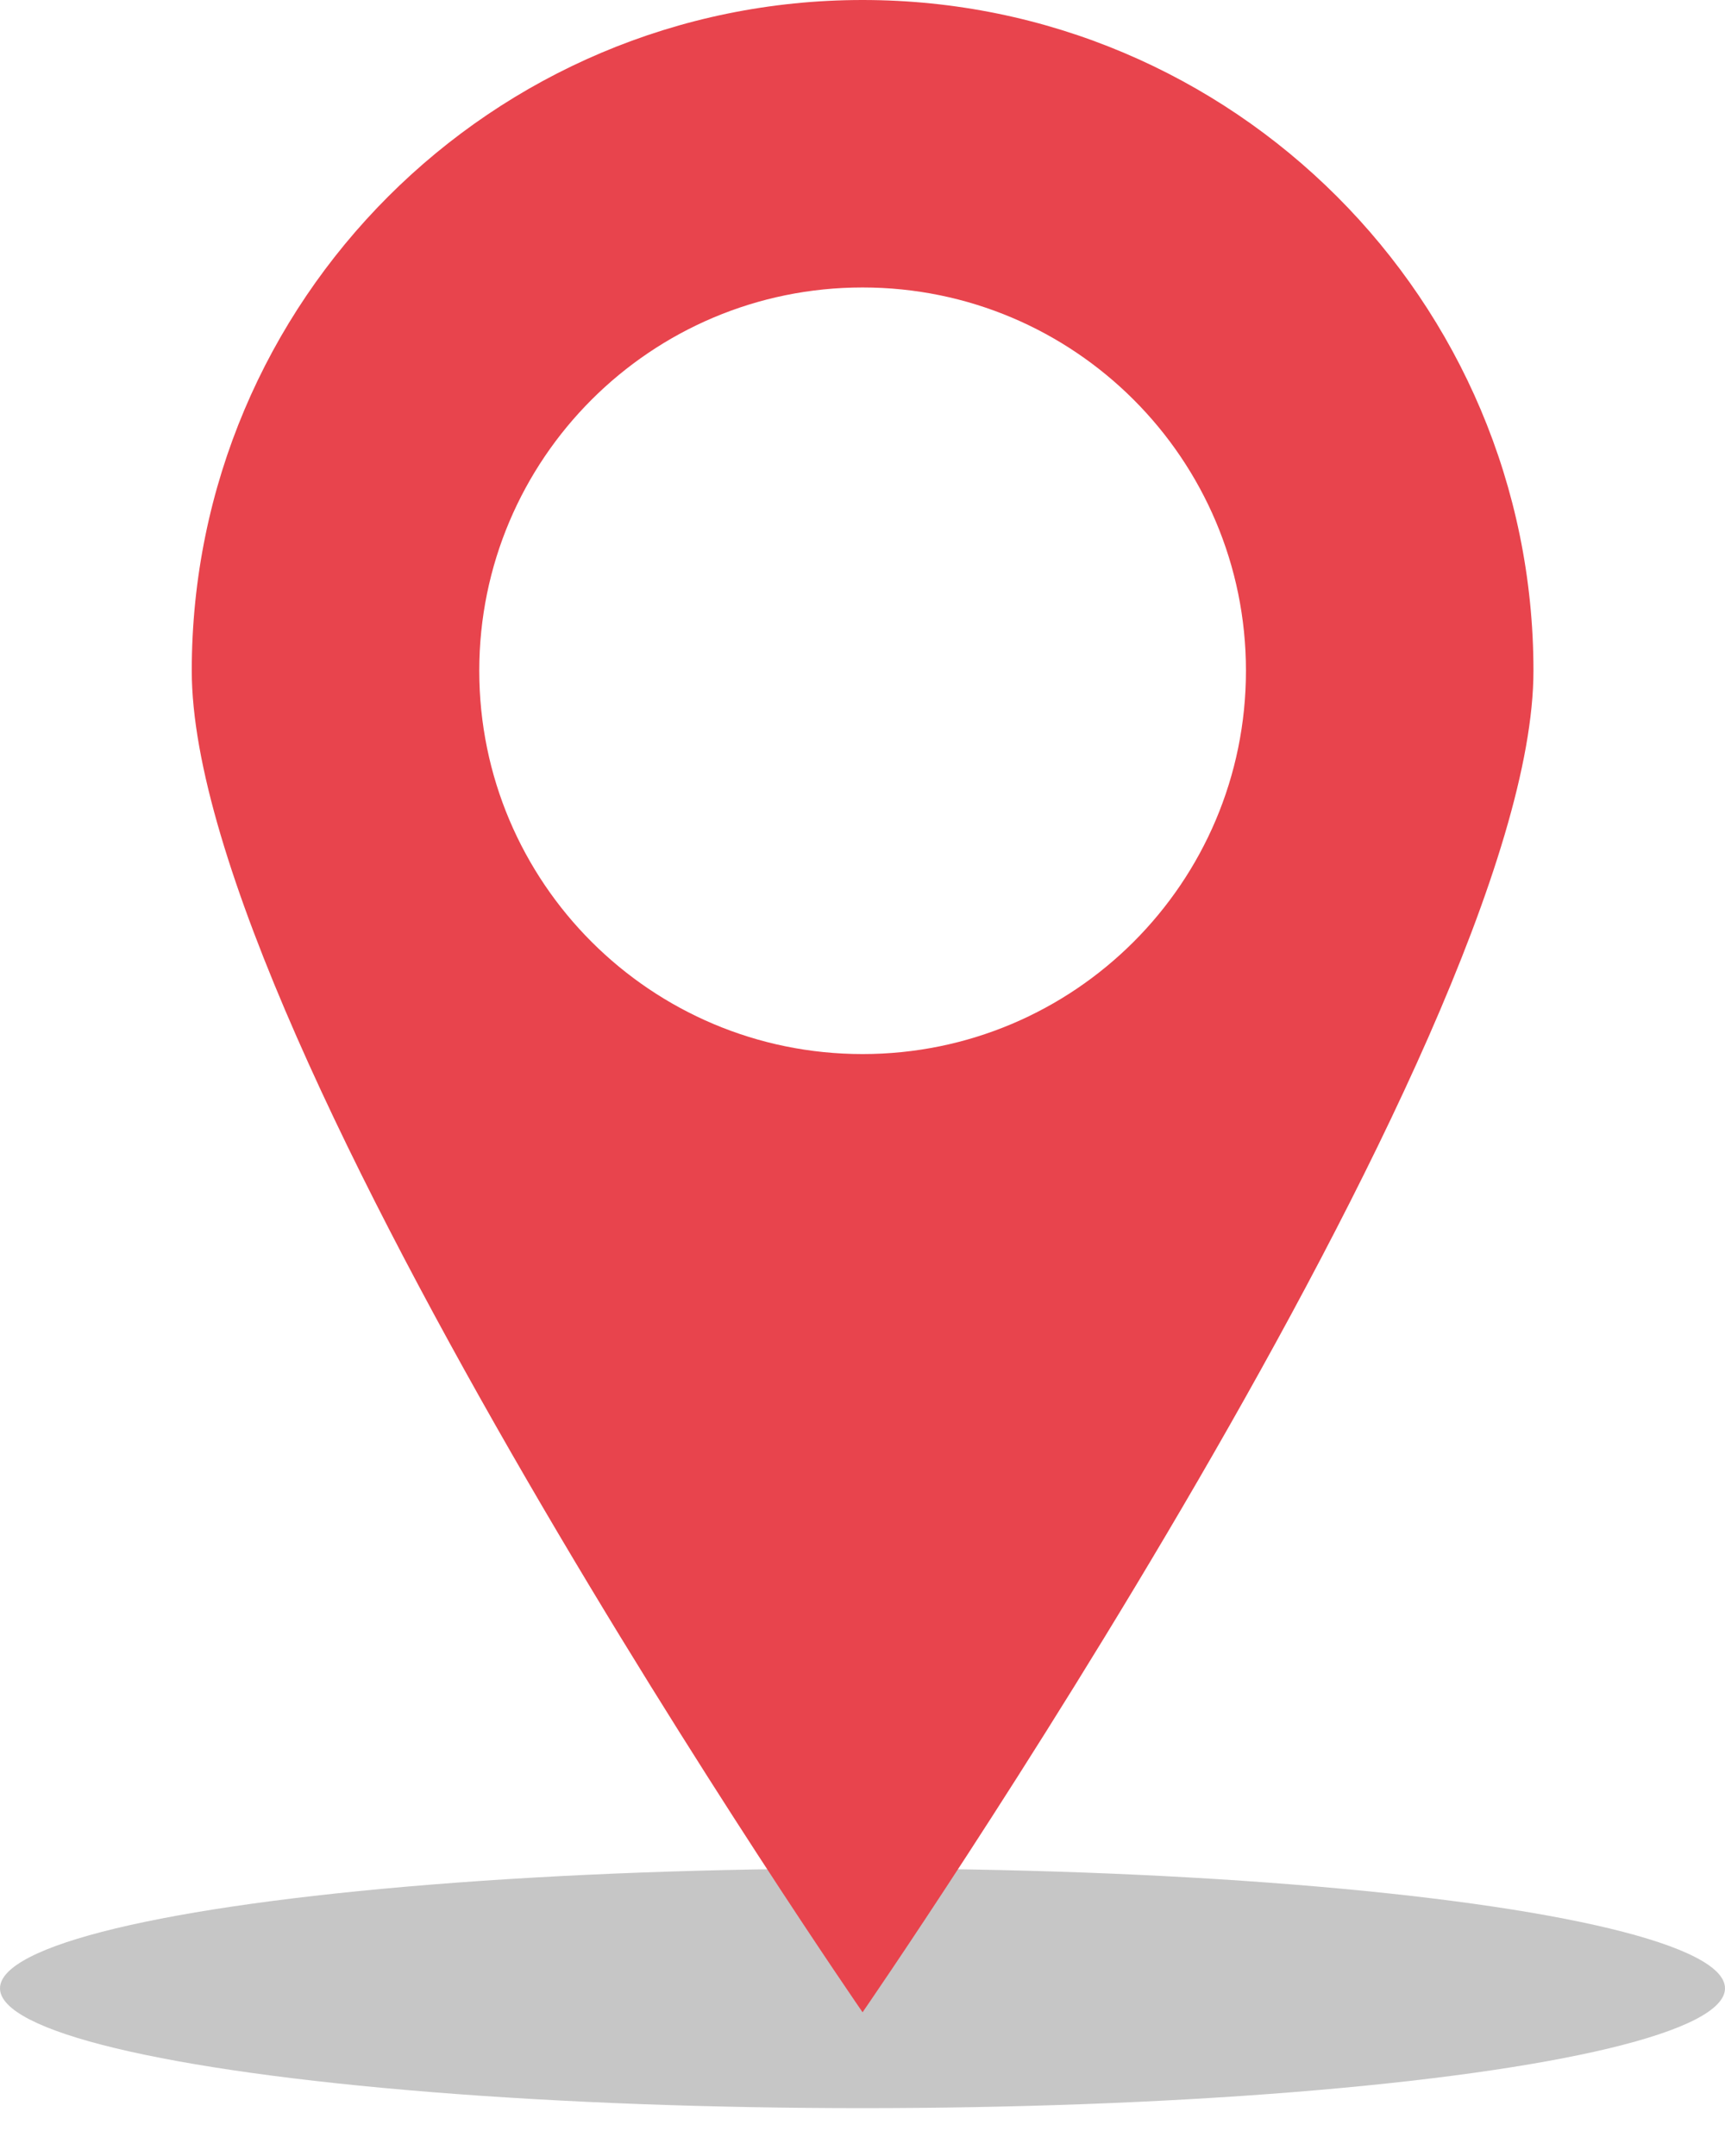 <svg width="24" height="30" viewBox="0 0 24 30" fill="none" xmlns="http://www.w3.org/2000/svg">
<ellipse cx="12" cy="27.667" rx="12" ry="1.667" fill="#C6C6C6"/>
<path fill-rule="evenodd" clip-rule="evenodd" d="M12.001 28C12.001 28 21.335 14.488 21.335 9.333C21.335 4.179 17.156 0 12.001 0C6.847 0 2.668 4.179 2.668 9.333C2.668 14.488 12.001 28 12.001 28ZM12.001 14.667C14.947 14.667 17.335 12.279 17.335 9.333C17.335 6.388 14.947 4 12.001 4C9.056 4 6.668 6.388 6.668 9.333C6.668 12.279 9.056 14.667 12.001 14.667Z" fill="#E8444D"/>
</svg>
